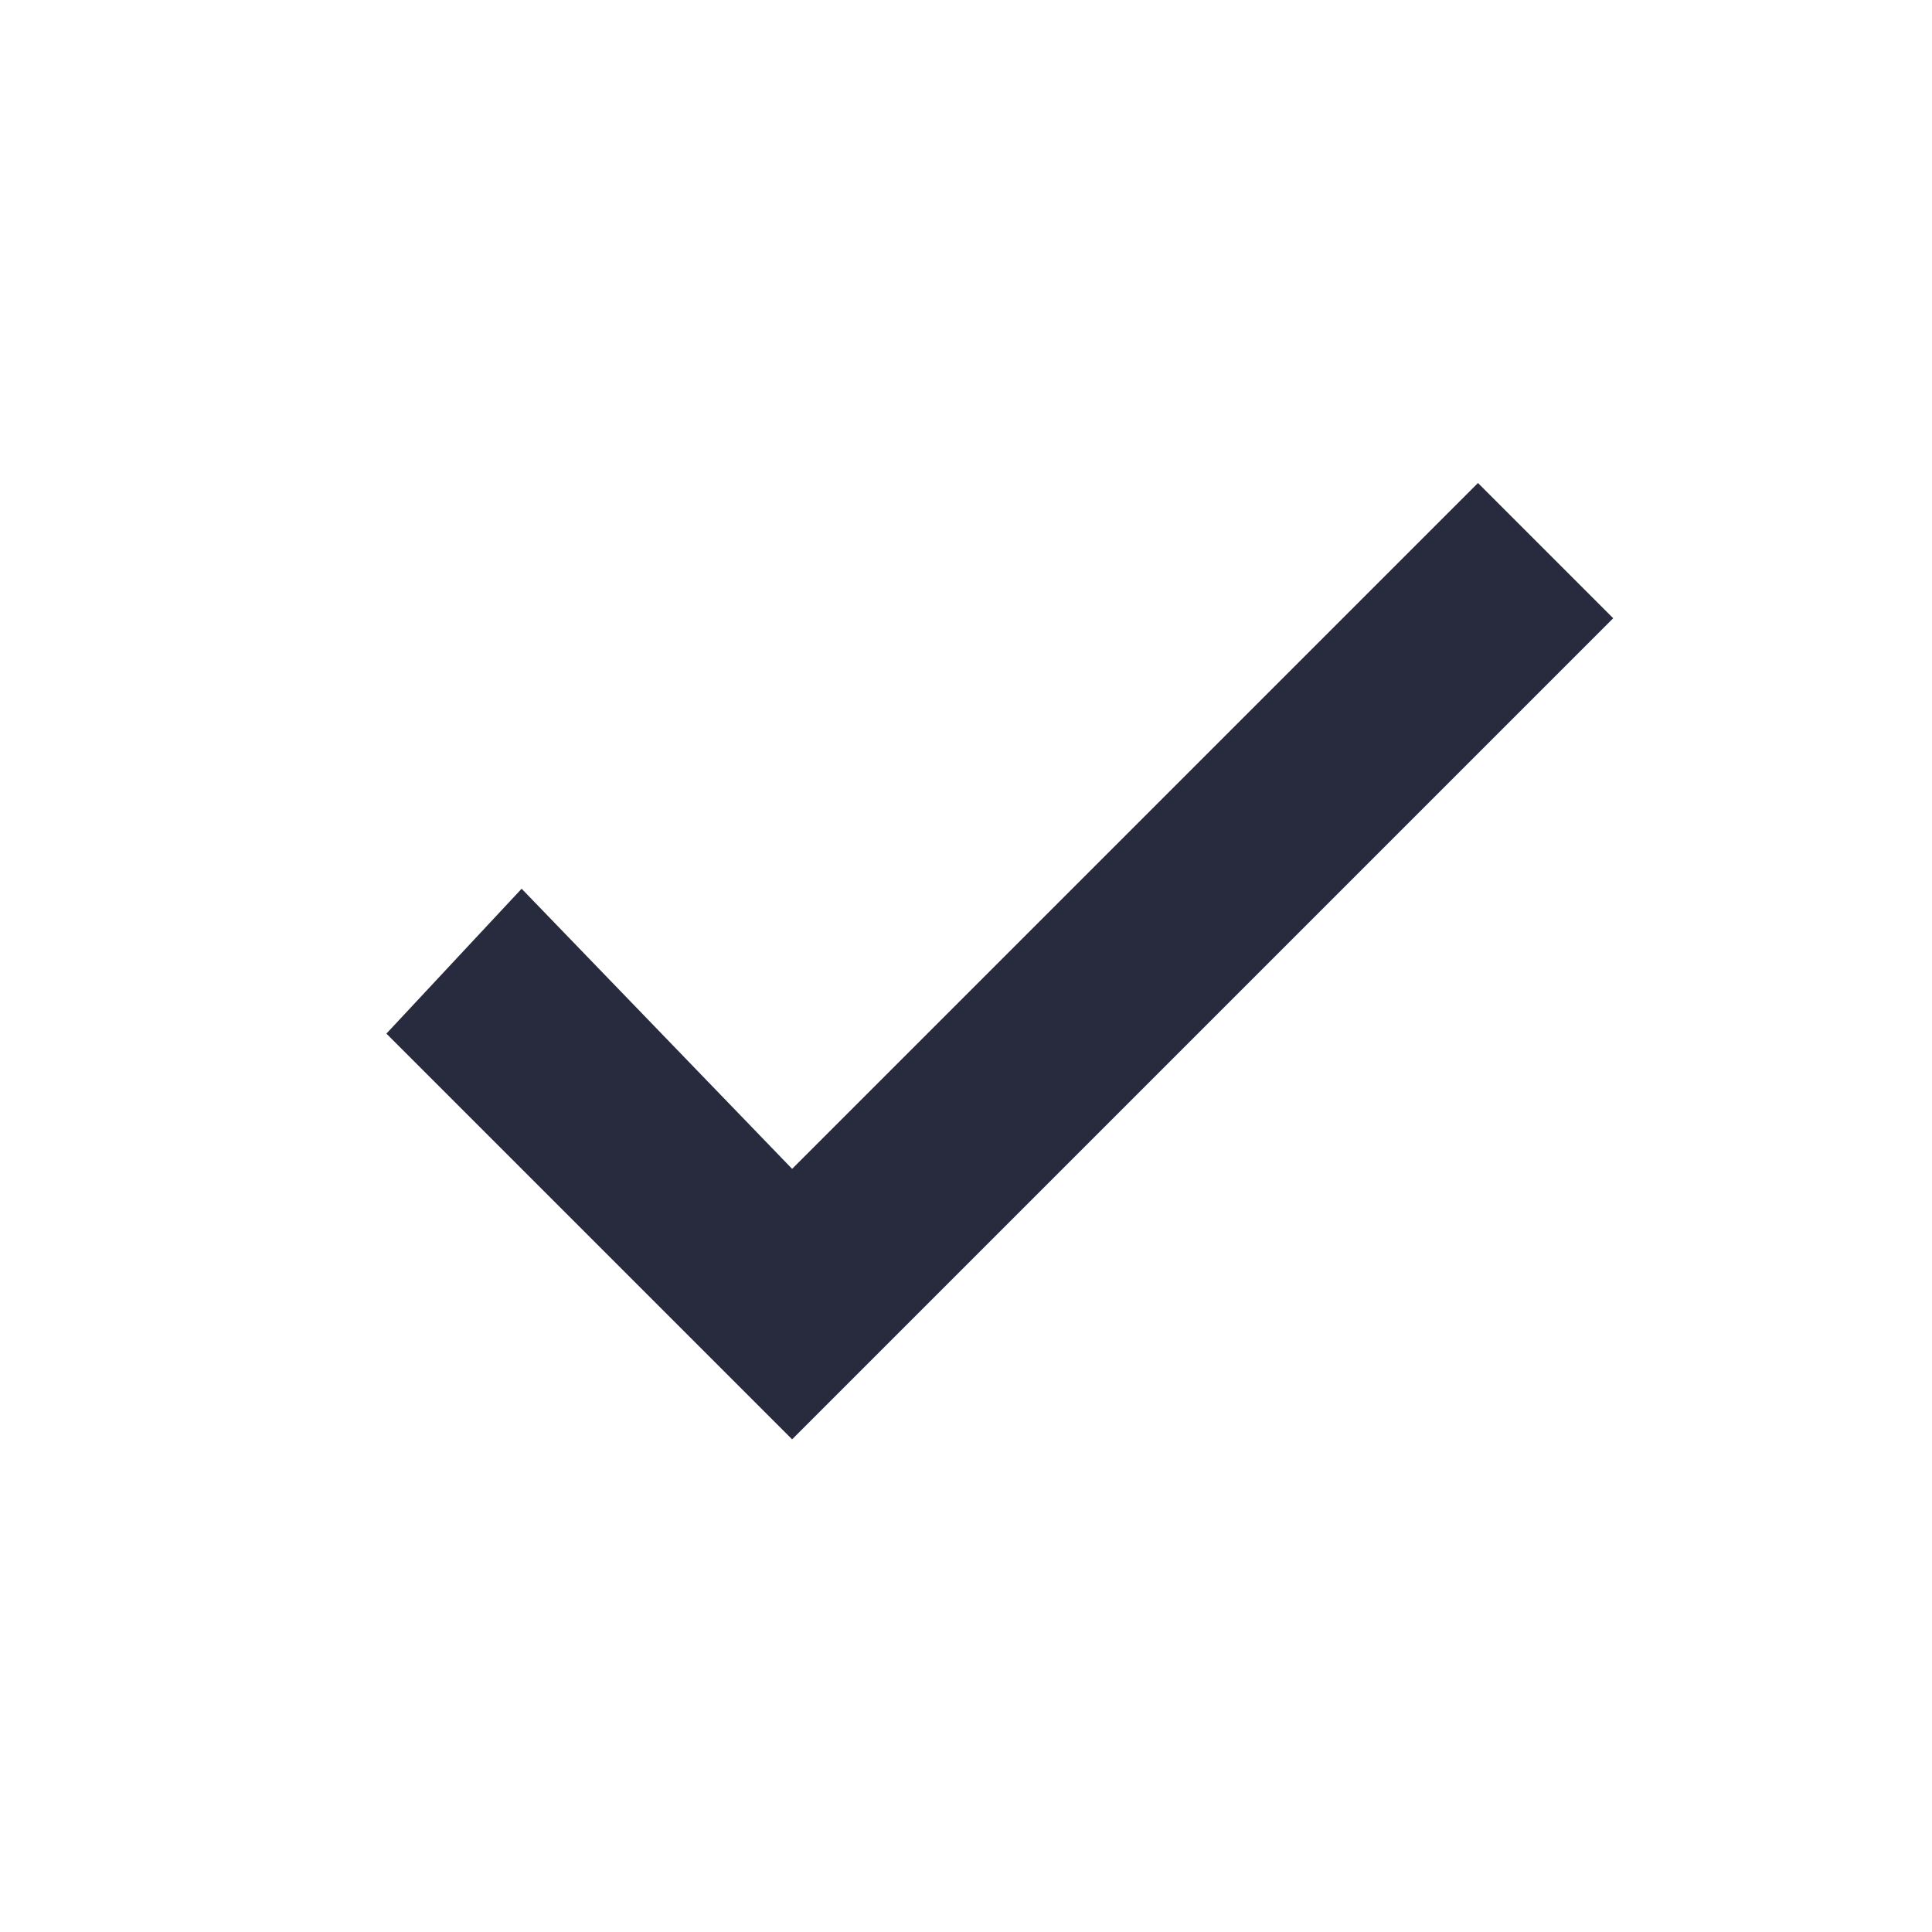 <?xml version="1.0" encoding="utf-8"?>
<!-- Generator: Adobe Illustrator 24.3.0, SVG Export Plug-In . SVG Version: 6.00 Build 0)  -->
<svg version="1.1" id="Layer_1" xmlns="http://www.w3.org/2000/svg" xmlns:xlink="http://www.w3.org/1999/xlink" x="0px" y="0px"
	 viewBox="0 0 20 20" style="enable-background:new 0 0 20 20;" xml:space="preserve">
<style type="text/css">
	.st0{fill:#282B3E;}
</style>
<polygon class="st0" points="15.3,5 8.2,12.1 5.4,9.2 4,10.7 6.8,13.5 6.8,13.5 8.2,14.9 16.7,6.4 "/>
</svg>
